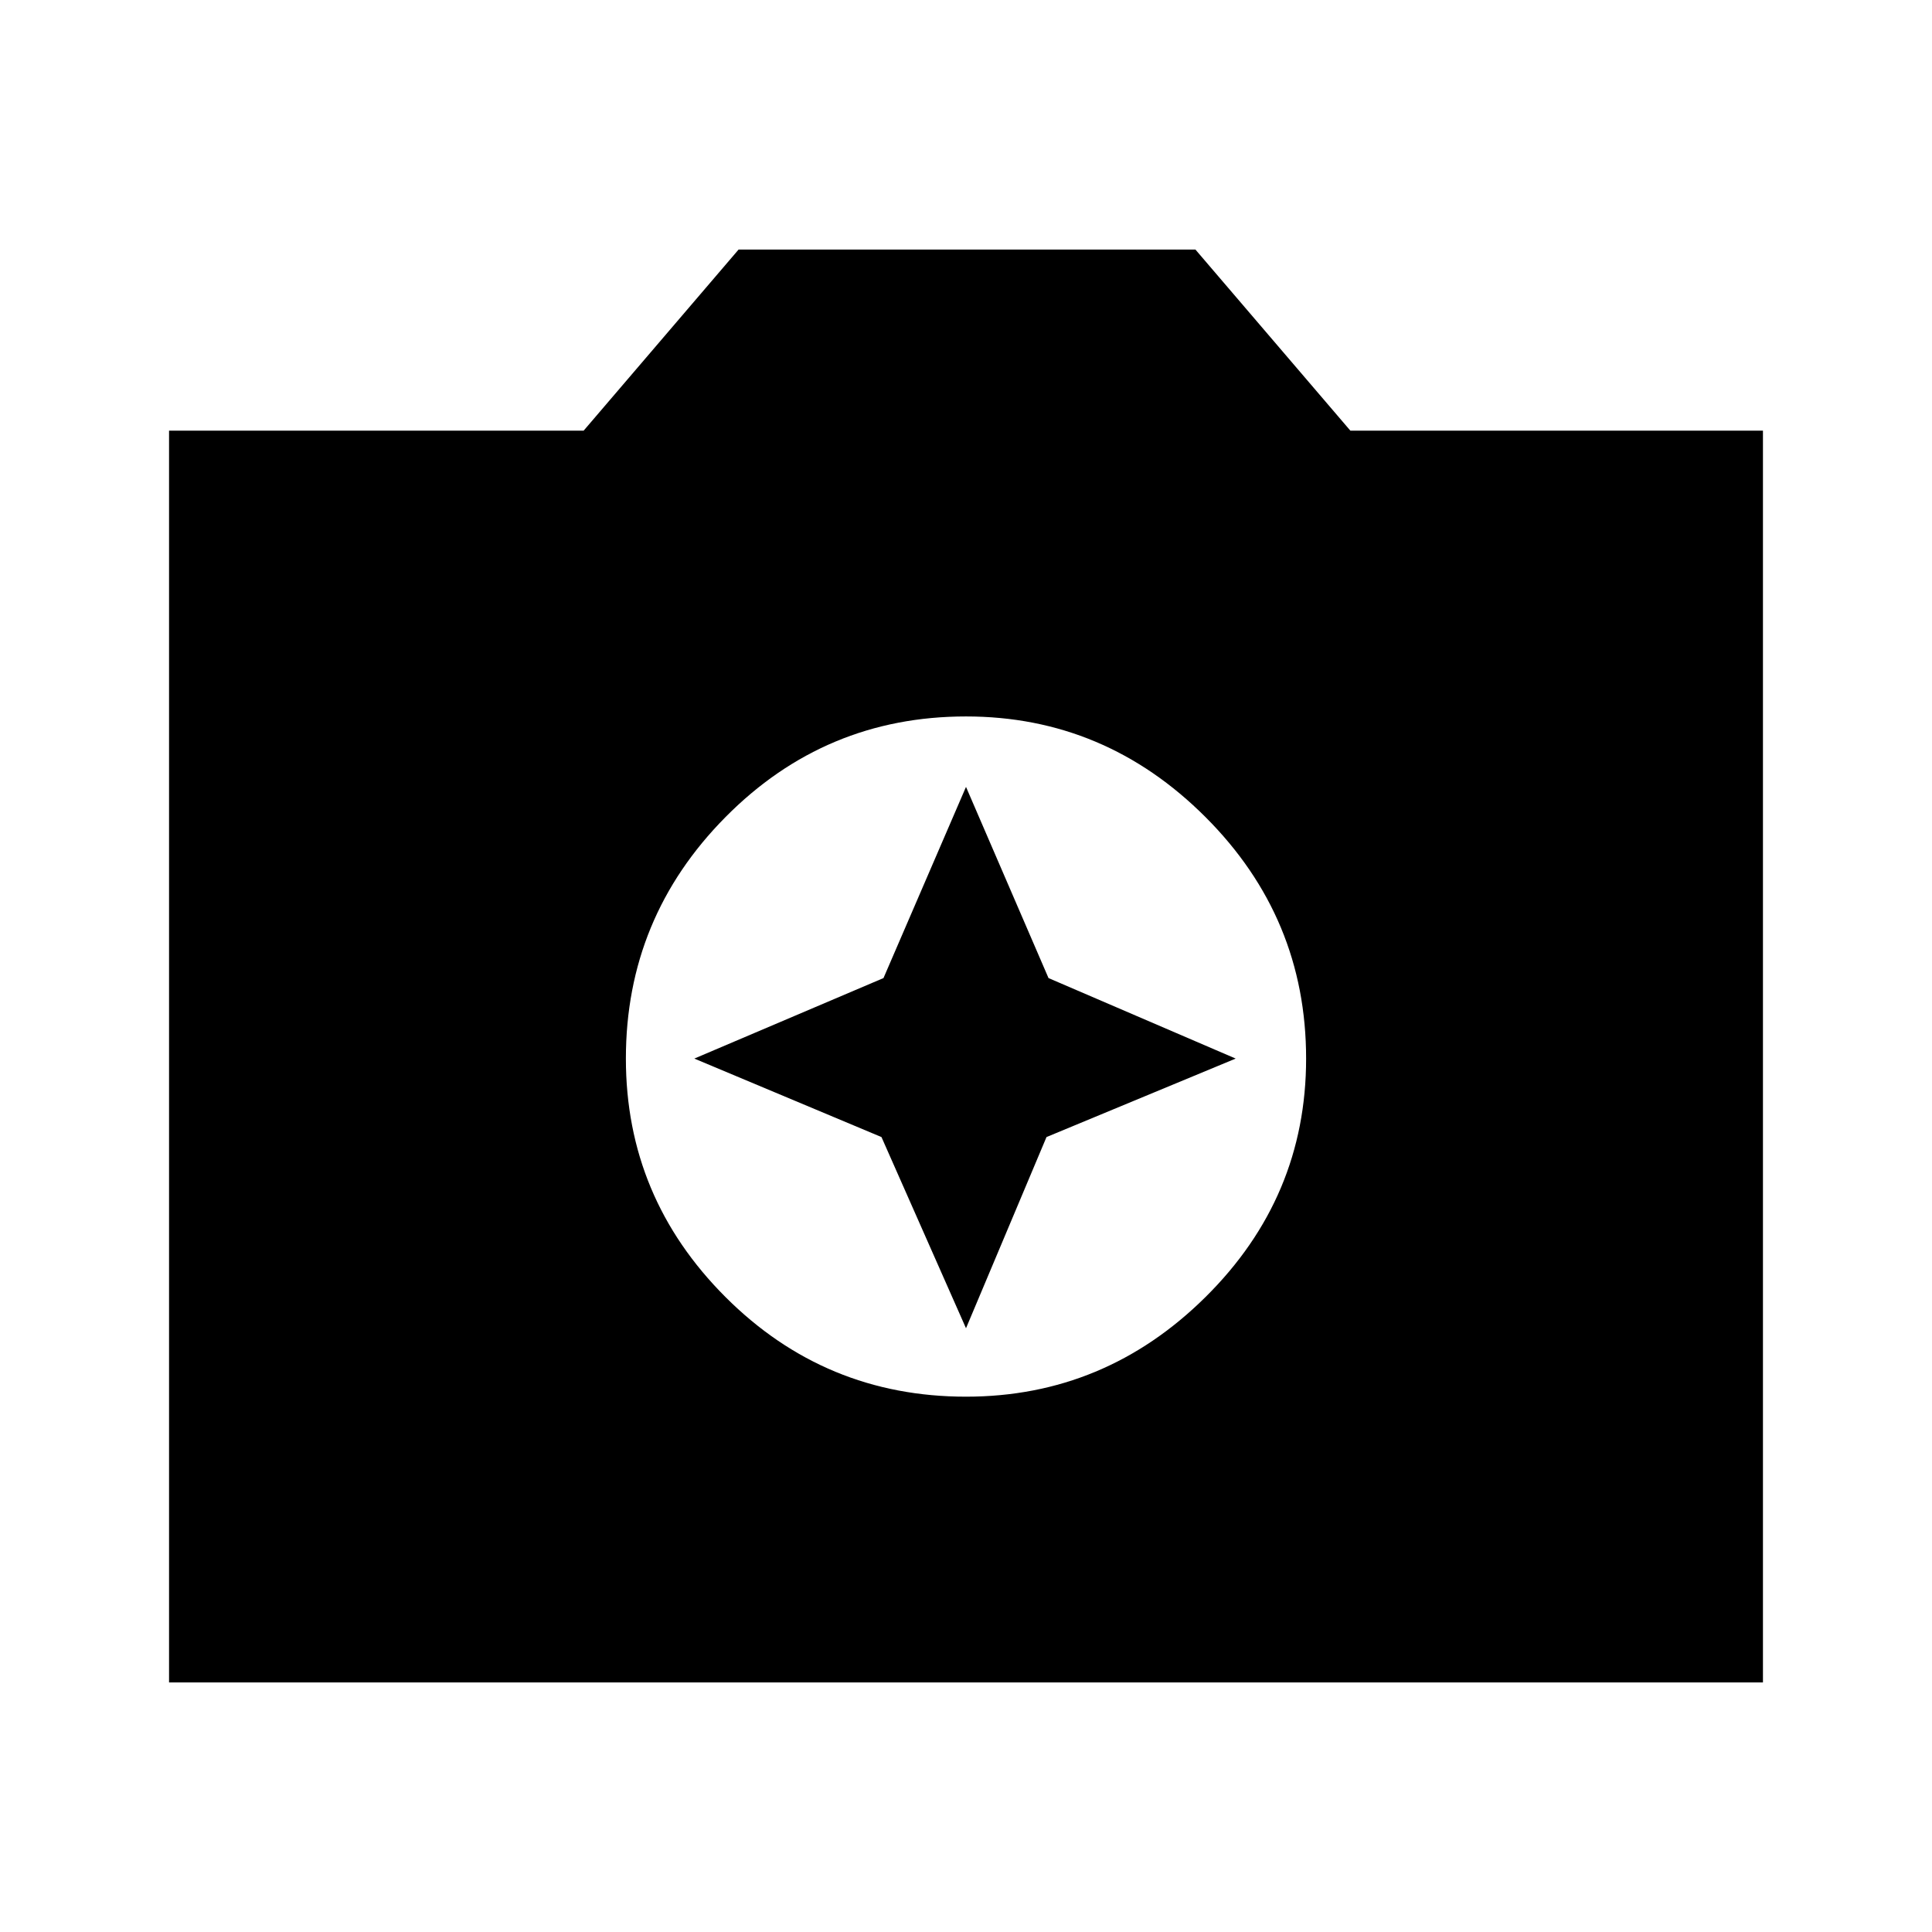 <svg xmlns="http://www.w3.org/2000/svg" height="48" width="48"><path d="M24 34.7q3.45 0 5.95-2.475t2.5-5.925q0-3.5-2.5-6T24 17.8q-3.5 0-5.975 2.5-2.475 2.5-2.475 6 0 3.45 2.475 5.925Q20.5 34.7 24 34.7Zm0-1.7-2.1-4.75-4.65-1.95 4.7-2L24 19.55l2.05 4.75 4.65 2-4.7 1.95ZM4.2 41.8V10.7h10.3l3.85-4.5H29.7l3.85 4.5H43.8v31.1Z"/></svg>